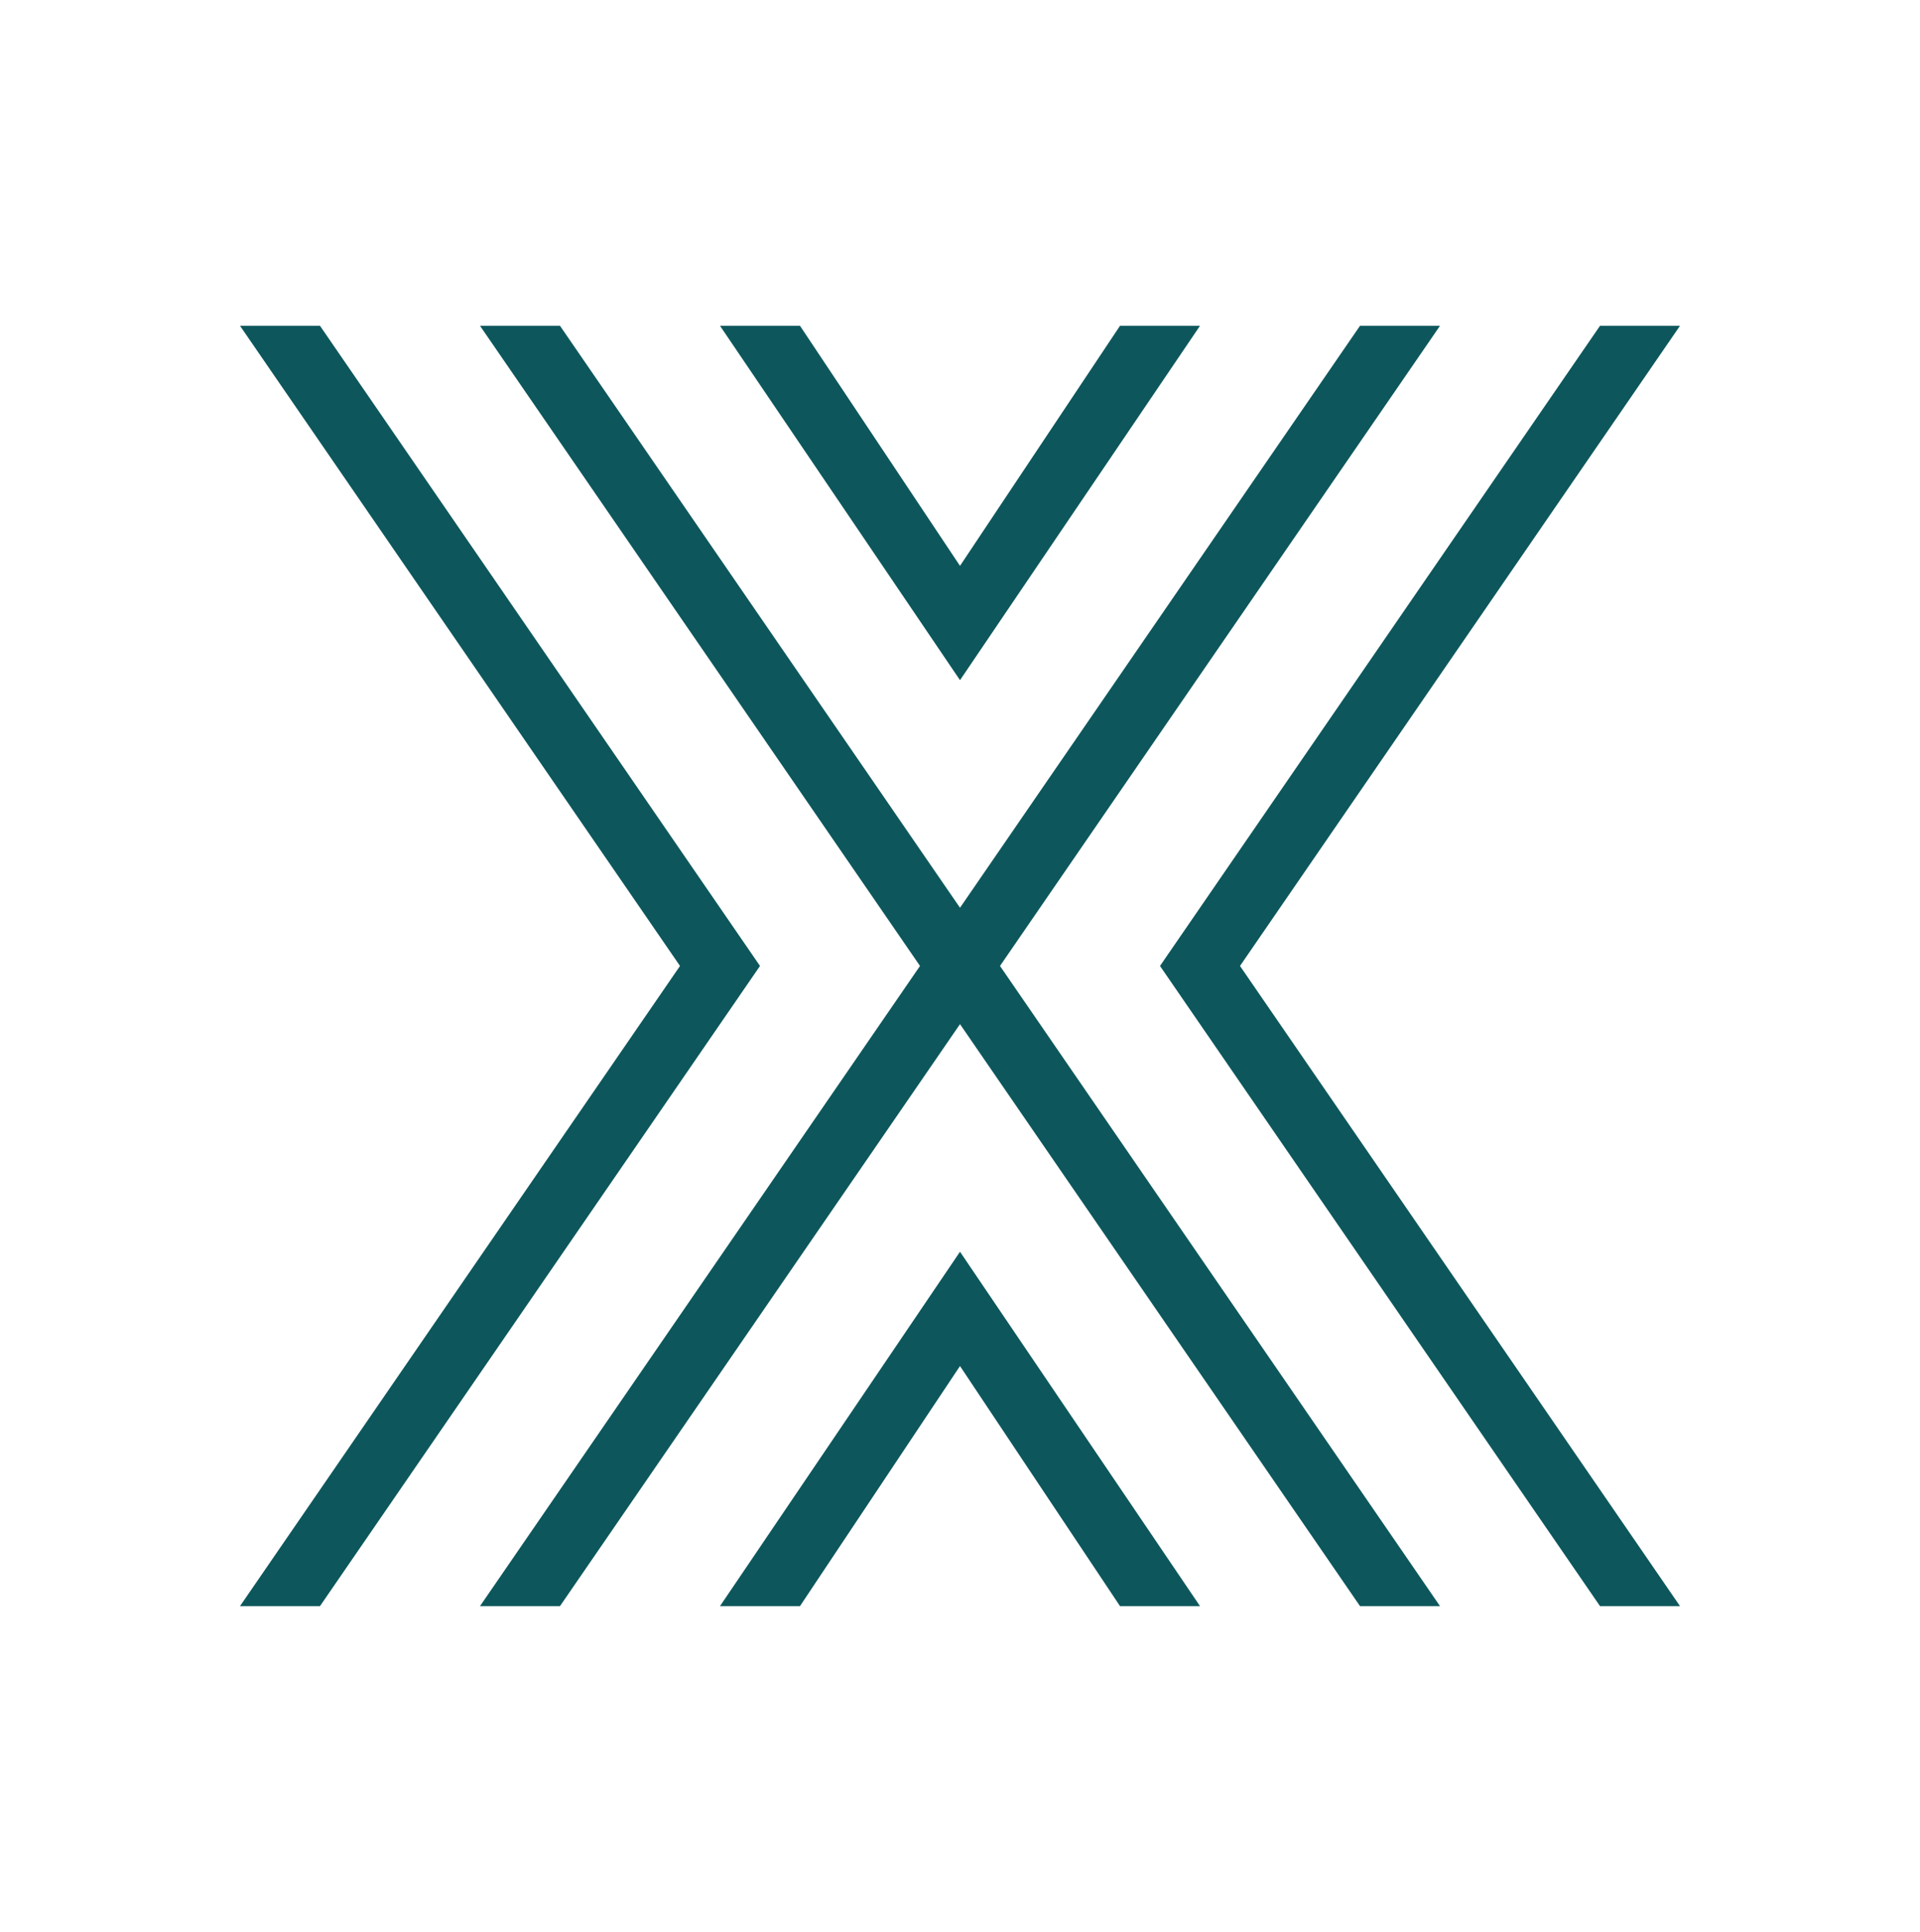 <svg width="168" height="169" viewBox="0 0 168 169" fill="none" xmlns="http://www.w3.org/2000/svg">
<path d="M49 140.5H42L119 28.5H126L49 140.5Z" fill="#0D575C"/>
<path d="M119 140.5H126L49 28.5H42L119 140.5Z" fill="#0D575C"/>
<path d="M98 28.5H105L84 59.5L63 28.5H70L84 49.5L98 28.5Z" fill="#0D575C"/>
<path d="M98 140.5H105L84 109.5L63 140.5H70L84 119.5L98 140.5Z" fill="#0D575C"/>
<path d="M147 28.5H140L101.5 84.5L140 140.5H147L108.5 84.5L147 28.5Z" fill="#0D575C"/>
<path d="M21 28.5H28L66.5 84.5L28 140.5H21L59.5 84.5L21 28.5Z" fill="#0D575C"/>
</svg>
